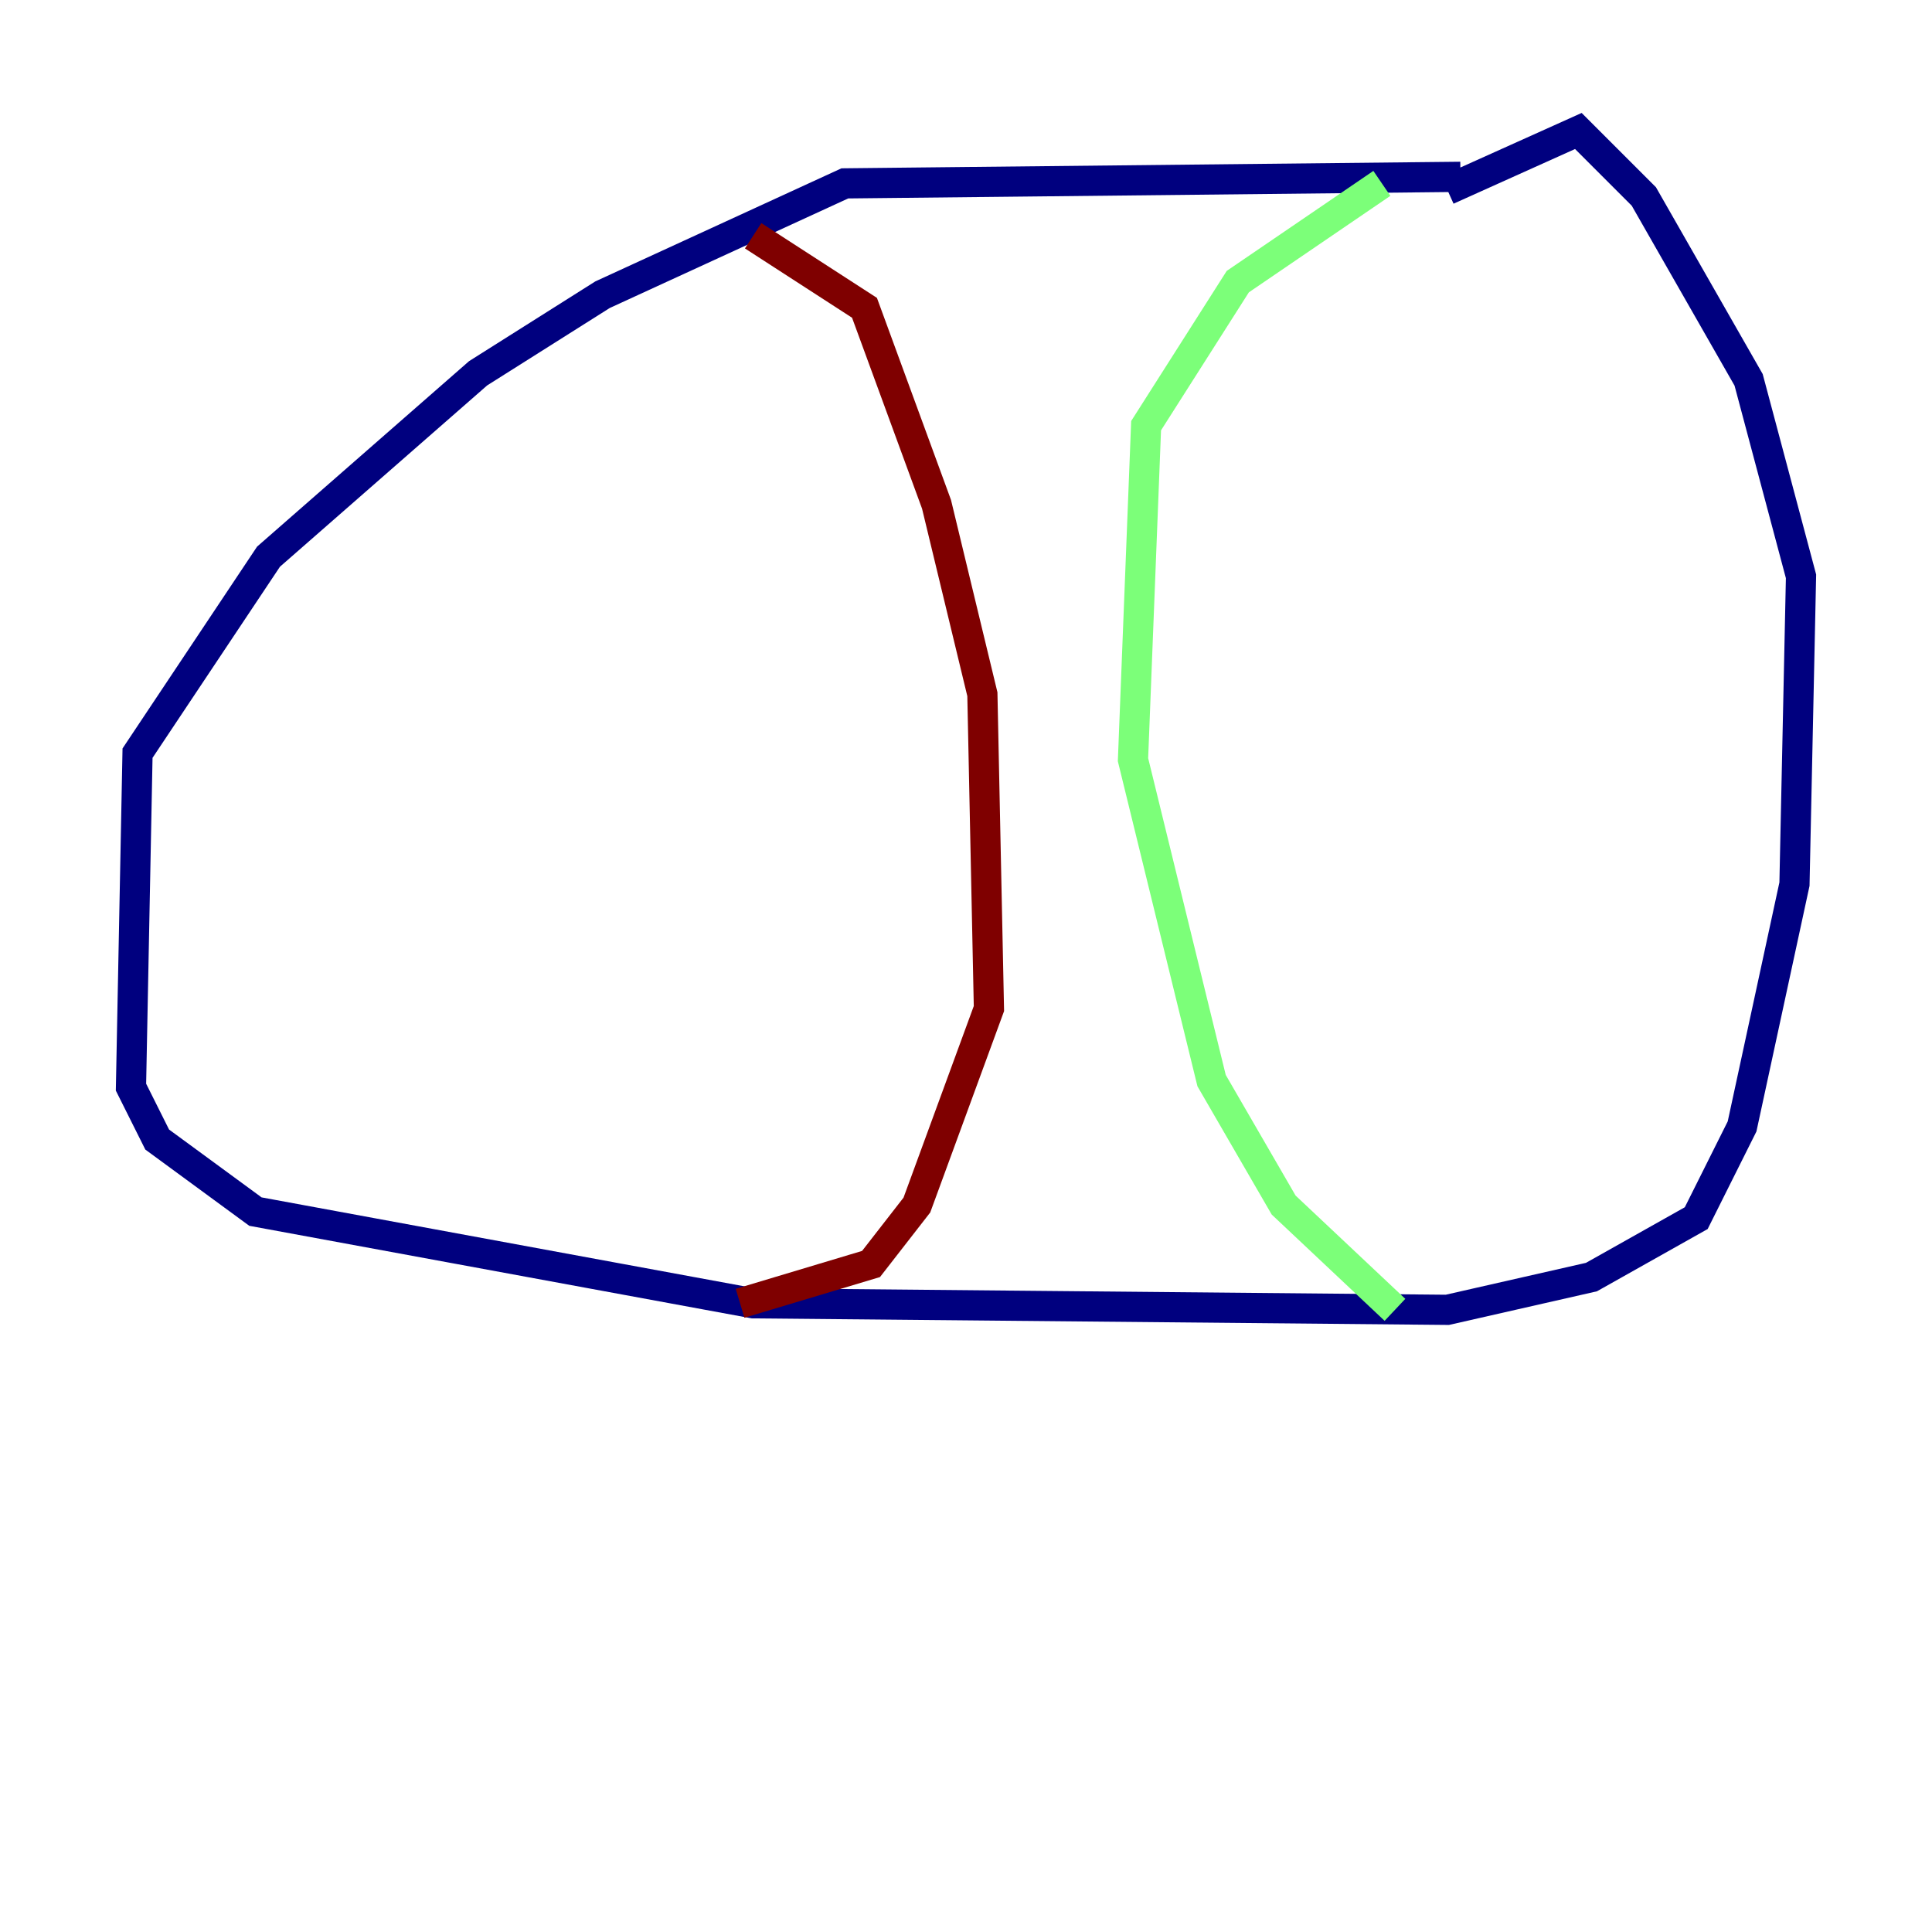 <?xml version="1.0" encoding="utf-8" ?>
<svg baseProfile="tiny" height="128" version="1.2" viewBox="0,0,128,128" width="128" xmlns="http://www.w3.org/2000/svg" xmlns:ev="http://www.w3.org/2001/xml-events" xmlns:xlink="http://www.w3.org/1999/xlink"><defs /><polyline fill="none" points="96.759,11.715 55.973,12.149 39.919,19.525 31.675,24.732 17.79,36.881 9.112,49.898 8.678,72.027 10.414,75.498 16.922,80.271 49.898,86.346 95.891,86.78 105.437,84.61 112.38,80.705 115.417,74.63 118.888,58.576 119.322,38.183 115.851,25.166 108.909,13.017 104.57,8.678 95.891,12.583" stroke="#00007f" stroke-width="2" /><polyline fill="none" points="91.552,12.149 82.007,18.658 75.932,28.203 75.064,50.332 80.271,71.593 85.044,79.837 92.42,86.78" stroke="#7cff79" stroke-width="2" /><polyline fill="none" points="49.898,15.62 57.275,20.393 62.047,33.41 65.085,45.993 65.519,66.82 60.746,79.837 57.709,83.742 49.031,86.346" stroke="#7f0000" stroke-width="2" /></svg>